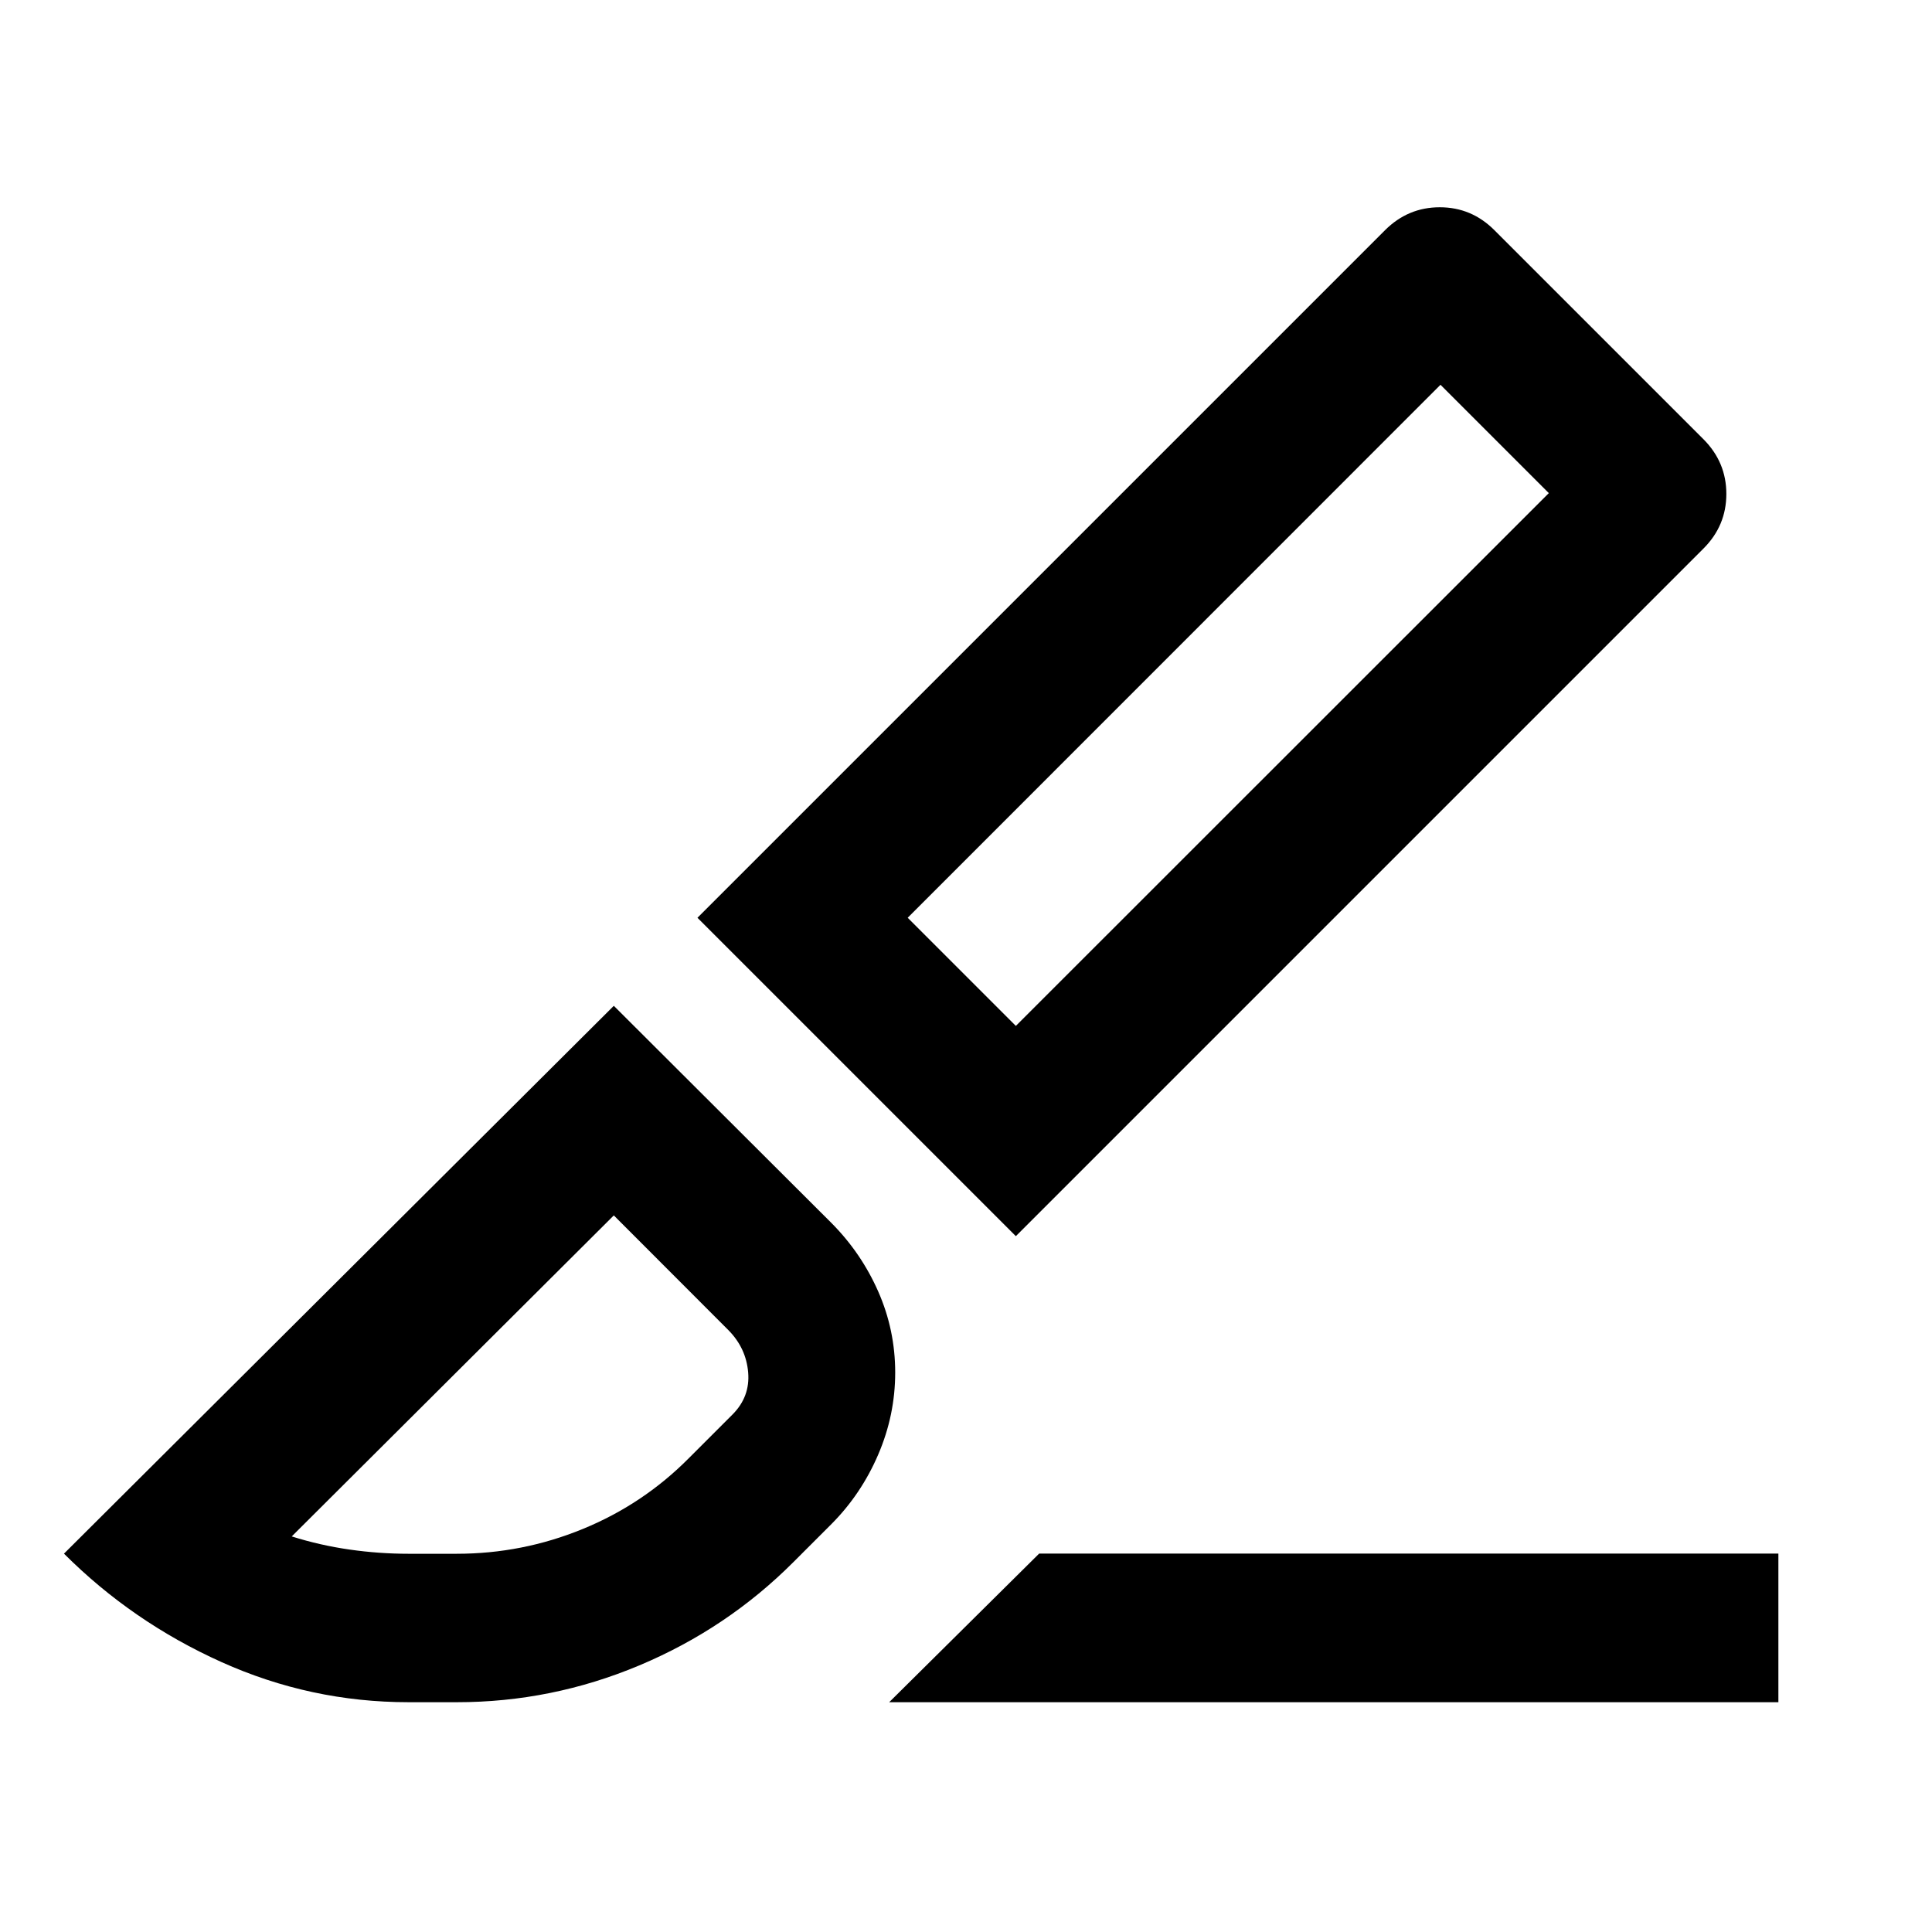 <svg xmlns="http://www.w3.org/2000/svg" height="40" viewBox="0 -960 960 960" width="40"><path d="M504.77-345.76 346.56-503.97l341.69-341.69q11.4-11.35 27.16-11.35t27.12 11.35l103.93 103.93q11.35 11.4 11.35 27.16 0 15.77-11.35 27.12L504.77-345.76Zm0-104.47L769.6-714.97l-53.83-53.83-264.74 264.83 53.74 53.74Zm-62.94 336.05 74.51-73.84h367.33v73.84H441.83Zm-238.83 0q-48.63 0-92.96-19.95Q65.7-154.09 31.79-188L305-460.21l108.18 107.94q14.78 14.89 23.21 34.02 8.43 19.13 8.43 40.25t-8.43 40.74q-8.42 19.63-23.17 34.48l-19 19q-33.03 33.05-76.57 51.32-43.53 18.28-90.65 18.28h-24Zm0-73.76h23.93q32.58 0 62.6-12.3 30.03-12.29 52.77-35.22l21.74-21.74q8.72-8.79 7.72-20.83-1-12.04-9.72-20.93L305-356.07 144.96-196.56q14.06 4.43 28.7 6.52 14.63 2.1 29.34 2.1Zm566.6-527.03-53.83-53.83 53.83 53.83ZM305-356.07Z"/></svg>
